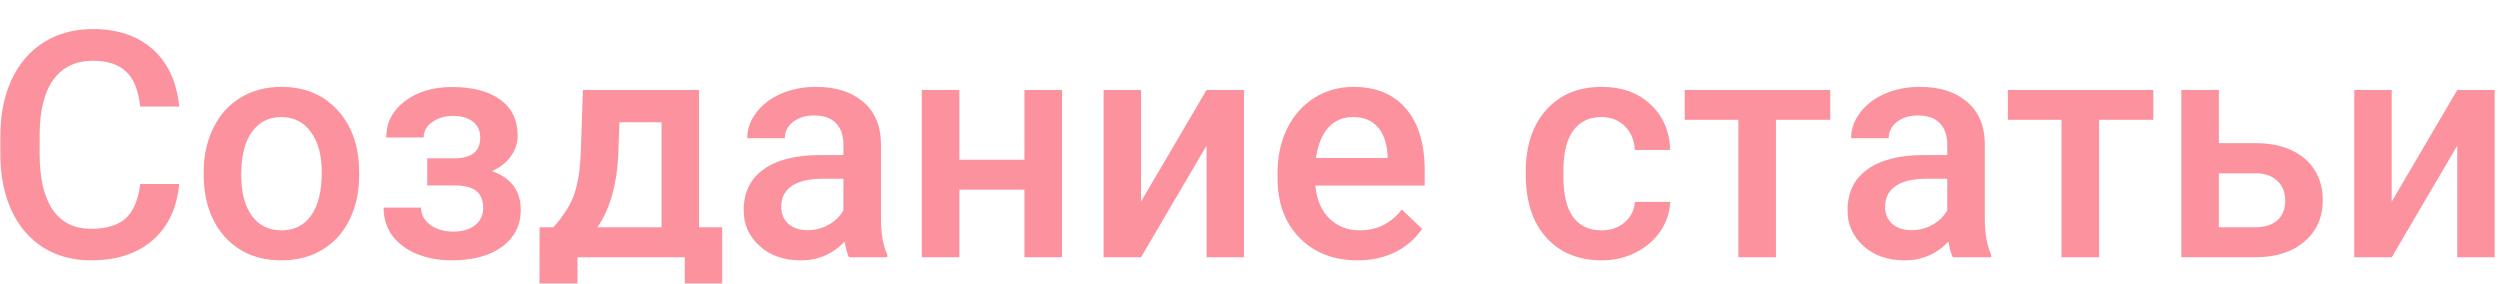 <svg width="379" height="43" viewBox="0 0 379 43" fill="none" xmlns="http://www.w3.org/2000/svg">
<g filter="url(#filter0_i)">
<path d="M27.172 23.891C26.828 27.531 25.484 30.375 23.141 32.422C20.797 34.453 17.68 35.469 13.789 35.469C11.07 35.469 8.672 34.828 6.594 33.547C4.531 32.25 2.938 30.414 1.812 28.039C0.688 25.664 0.102 22.906 0.055 19.766V16.578C0.055 13.359 0.625 10.523 1.766 8.07C2.906 5.617 4.539 3.727 6.664 2.398C8.805 1.07 11.273 0.406 14.07 0.406C17.836 0.406 20.867 1.43 23.164 3.477C25.461 5.523 26.797 8.414 27.172 12.148H21.266C20.984 9.695 20.266 7.93 19.109 6.852C17.969 5.758 16.289 5.211 14.07 5.211C11.492 5.211 9.508 6.156 8.117 8.047C6.742 9.922 6.039 12.68 6.008 16.32V19.344C6.008 23.031 6.664 25.844 7.977 27.781C9.305 29.719 11.242 30.688 13.789 30.688C16.117 30.688 17.867 30.164 19.039 29.117C20.211 28.07 20.953 26.328 21.266 23.891H27.172ZM30.875 22.086C30.875 19.602 31.367 17.367 32.352 15.383C33.336 13.383 34.719 11.852 36.5 10.789C38.281 9.711 40.328 9.172 42.641 9.172C46.062 9.172 48.836 10.273 50.961 12.477C53.102 14.68 54.258 17.602 54.43 21.242L54.453 22.578C54.453 25.078 53.969 27.312 53 29.281C52.047 31.25 50.672 32.773 48.875 33.852C47.094 34.93 45.031 35.469 42.688 35.469C39.109 35.469 36.242 34.281 34.086 31.906C31.945 29.516 30.875 26.336 30.875 22.367V22.086ZM36.57 22.578C36.57 25.188 37.109 27.234 38.188 28.719C39.266 30.188 40.766 30.922 42.688 30.922C44.609 30.922 46.102 30.172 47.164 28.672C48.242 27.172 48.781 24.977 48.781 22.086C48.781 19.523 48.227 17.492 47.117 15.992C46.023 14.492 44.531 13.742 42.641 13.742C40.781 13.742 39.305 14.484 38.211 15.969C37.117 17.438 36.57 19.641 36.57 22.578ZM78.477 16.578C78.477 17.703 78.133 18.742 77.445 19.695C76.773 20.633 75.82 21.383 74.586 21.945C77.492 22.961 78.945 24.922 78.945 27.828C78.945 30.156 78 32.016 76.109 33.406C74.219 34.781 71.688 35.469 68.516 35.469C66.578 35.469 64.812 35.148 63.219 34.508C61.625 33.852 60.383 32.93 59.492 31.742C58.602 30.539 58.156 29.117 58.156 27.477H63.828C63.828 28.508 64.289 29.375 65.211 30.078C66.133 30.766 67.297 31.109 68.703 31.109C70.094 31.109 71.195 30.789 72.008 30.148C72.836 29.492 73.25 28.641 73.25 27.594C73.25 26.359 72.891 25.469 72.172 24.922C71.453 24.375 70.344 24.102 68.844 24.102H64.766V20H68.984C71.531 19.969 72.805 18.922 72.805 16.859C72.805 15.828 72.438 15.023 71.703 14.445C70.969 13.867 69.961 13.578 68.68 13.578C67.43 13.578 66.375 13.891 65.516 14.516C64.656 15.125 64.227 15.898 64.227 16.836H58.555C58.555 14.602 59.492 12.773 61.367 11.352C63.242 9.914 65.625 9.195 68.516 9.195C71.656 9.195 74.102 9.836 75.852 11.117C77.602 12.398 78.477 14.219 78.477 16.578ZM83.891 30.453C85.469 28.688 86.523 27.016 87.055 25.438C87.602 23.844 87.93 21.812 88.039 19.344L88.367 9.641H105.969V30.453H109.484V42.547H103.812V35H87.547V42.547H81.781L81.805 30.453H83.891ZM90.57 30.453H100.297V14.539H93.898L93.734 19.391C93.516 24.047 92.461 27.734 90.57 30.453ZM128.703 35C128.453 34.516 128.234 33.727 128.047 32.633C126.234 34.523 124.016 35.469 121.391 35.469C118.844 35.469 116.766 34.742 115.156 33.289C113.547 31.836 112.742 30.039 112.742 27.898C112.742 25.195 113.742 23.125 115.742 21.688C117.758 20.234 120.633 19.508 124.367 19.508H127.859V17.844C127.859 16.531 127.492 15.484 126.758 14.703C126.023 13.906 124.906 13.508 123.406 13.508C122.109 13.508 121.047 13.836 120.219 14.492C119.391 15.133 118.977 15.953 118.977 16.953H113.281C113.281 15.562 113.742 14.266 114.664 13.062C115.586 11.844 116.836 10.891 118.414 10.203C120.008 9.516 121.781 9.172 123.734 9.172C126.703 9.172 129.07 9.922 130.836 11.422C132.602 12.906 133.508 15 133.555 17.703V29.141C133.555 31.422 133.875 33.242 134.516 34.602V35H128.703ZM122.445 30.898C123.57 30.898 124.625 30.625 125.609 30.078C126.609 29.531 127.359 28.797 127.859 27.875V23.094H124.789C122.68 23.094 121.094 23.461 120.031 24.195C118.969 24.93 118.438 25.969 118.438 27.312C118.438 28.406 118.797 29.281 119.516 29.938C120.25 30.578 121.227 30.898 122.445 30.898ZM161 35H155.305V24.758H145.438V35H139.742V9.641H145.438V20.211H155.305V9.641H161V35ZM182.914 9.641H188.586V35H182.914V18.078L172.977 35H167.305V9.641H172.977V26.562L182.914 9.641ZM205.812 35.469C202.203 35.469 199.273 34.336 197.023 32.07C194.789 29.789 193.672 26.758 193.672 22.977V22.273C193.672 19.742 194.156 17.484 195.125 15.5C196.109 13.5 197.484 11.945 199.25 10.836C201.016 9.727 202.984 9.172 205.156 9.172C208.609 9.172 211.273 10.273 213.148 12.477C215.039 14.68 215.984 17.797 215.984 21.828V24.125H199.414C199.586 26.219 200.281 27.875 201.5 29.094C202.734 30.312 204.281 30.922 206.141 30.922C208.75 30.922 210.875 29.867 212.516 27.758L215.586 30.688C214.57 32.203 213.211 33.383 211.508 34.227C209.82 35.055 207.922 35.469 205.812 35.469ZM205.133 13.742C203.57 13.742 202.305 14.289 201.336 15.383C200.383 16.477 199.773 18 199.508 19.953H210.359V19.531C210.234 17.625 209.727 16.188 208.836 15.219C207.945 14.234 206.711 13.742 205.133 13.742ZM242.797 30.922C244.219 30.922 245.398 30.508 246.336 29.68C247.273 28.852 247.773 27.828 247.836 26.609H253.203C253.141 28.188 252.648 29.664 251.727 31.039C250.805 32.398 249.555 33.477 247.977 34.273C246.398 35.07 244.695 35.469 242.867 35.469C239.32 35.469 236.508 34.32 234.43 32.023C232.352 29.727 231.312 26.555 231.312 22.508V21.922C231.312 18.062 232.344 14.977 234.406 12.664C236.469 10.336 239.281 9.172 242.844 9.172C245.859 9.172 248.312 10.055 250.203 11.82C252.109 13.57 253.109 15.875 253.203 18.734H247.836C247.773 17.281 247.273 16.086 246.336 15.148C245.414 14.211 244.234 13.742 242.797 13.742C240.953 13.742 239.531 14.414 238.531 15.758C237.531 17.086 237.023 19.109 237.008 21.828V22.742C237.008 25.492 237.5 27.547 238.484 28.906C239.484 30.25 240.922 30.922 242.797 30.922ZM277.461 14.164H269.234V35H263.539V14.164H255.406V9.641H277.461V14.164ZM296.047 35C295.797 34.516 295.578 33.727 295.391 32.633C293.578 34.523 291.359 35.469 288.734 35.469C286.188 35.469 284.109 34.742 282.5 33.289C280.891 31.836 280.086 30.039 280.086 27.898C280.086 25.195 281.086 23.125 283.086 21.688C285.102 20.234 287.977 19.508 291.711 19.508H295.203V17.844C295.203 16.531 294.836 15.484 294.102 14.703C293.367 13.906 292.25 13.508 290.75 13.508C289.453 13.508 288.391 13.836 287.562 14.492C286.734 15.133 286.32 15.953 286.32 16.953H280.625C280.625 15.562 281.086 14.266 282.008 13.062C282.93 11.844 284.18 10.891 285.758 10.203C287.352 9.516 289.125 9.172 291.078 9.172C294.047 9.172 296.414 9.922 298.18 11.422C299.945 12.906 300.852 15 300.898 17.703V29.141C300.898 31.422 301.219 33.242 301.859 34.602V35H296.047ZM289.789 30.898C290.914 30.898 291.969 30.625 292.953 30.078C293.953 29.531 294.703 28.797 295.203 27.875V23.094H292.133C290.023 23.094 288.438 23.461 287.375 24.195C286.312 24.93 285.781 25.969 285.781 27.312C285.781 28.406 286.141 29.281 286.859 29.938C287.594 30.578 288.57 30.898 289.789 30.898ZM326.445 14.164H318.219V35H312.523V14.164H304.391V9.641H326.445V14.164ZM336.383 17.703H341.961C344.039 17.703 345.852 18.062 347.398 18.781C348.945 19.5 350.117 20.508 350.914 21.805C351.727 23.102 352.133 24.609 352.133 26.328C352.133 28.938 351.211 31.031 349.367 32.609C347.523 34.188 345.07 34.984 342.008 35H330.688V9.641H336.383V17.703ZM336.383 22.273V30.453H341.938C343.328 30.453 344.422 30.109 345.219 29.422C346.031 28.719 346.438 27.727 346.438 26.445C346.438 25.164 346.039 24.156 345.242 23.422C344.461 22.672 343.398 22.289 342.055 22.273H336.383ZM372.523 9.641H378.195V35H372.523V18.078L362.586 35H356.914V9.641H362.586V26.562L372.523 9.641Z" fill="#FB929E"/>
</g>
<defs>
<filter id="filter0_i" x="0.055" y="0.406" width="378.141" height="46.141" filterUnits="userSpaceOnUse" color-interpolation-filters="sRGB">
<feFlood flood-opacity="0" result="BackgroundImageFix"/>
<feBlend mode="normal" in="SourceGraphic" in2="BackgroundImageFix" result="shape"/>
<feColorMatrix in="SourceAlpha" type="matrix" values="0 0 0 0 0 0 0 0 0 0 0 0 0 0 0 0 0 0 127 0" result="hardAlpha"/>
<feOffset dy="4"/>
<feGaussianBlur stdDeviation="2"/>
<feComposite in2="hardAlpha" operator="arithmetic" k2="-1" k3="1"/>
<feColorMatrix type="matrix" values="0 0 0 0 0 0 0 0 0 0 0 0 0 0 0 0 0 0 0.25 0"/>
<feBlend mode="normal" in2="shape" result="effect1_innerShadow"/>
</filter>
</defs>
</svg>
